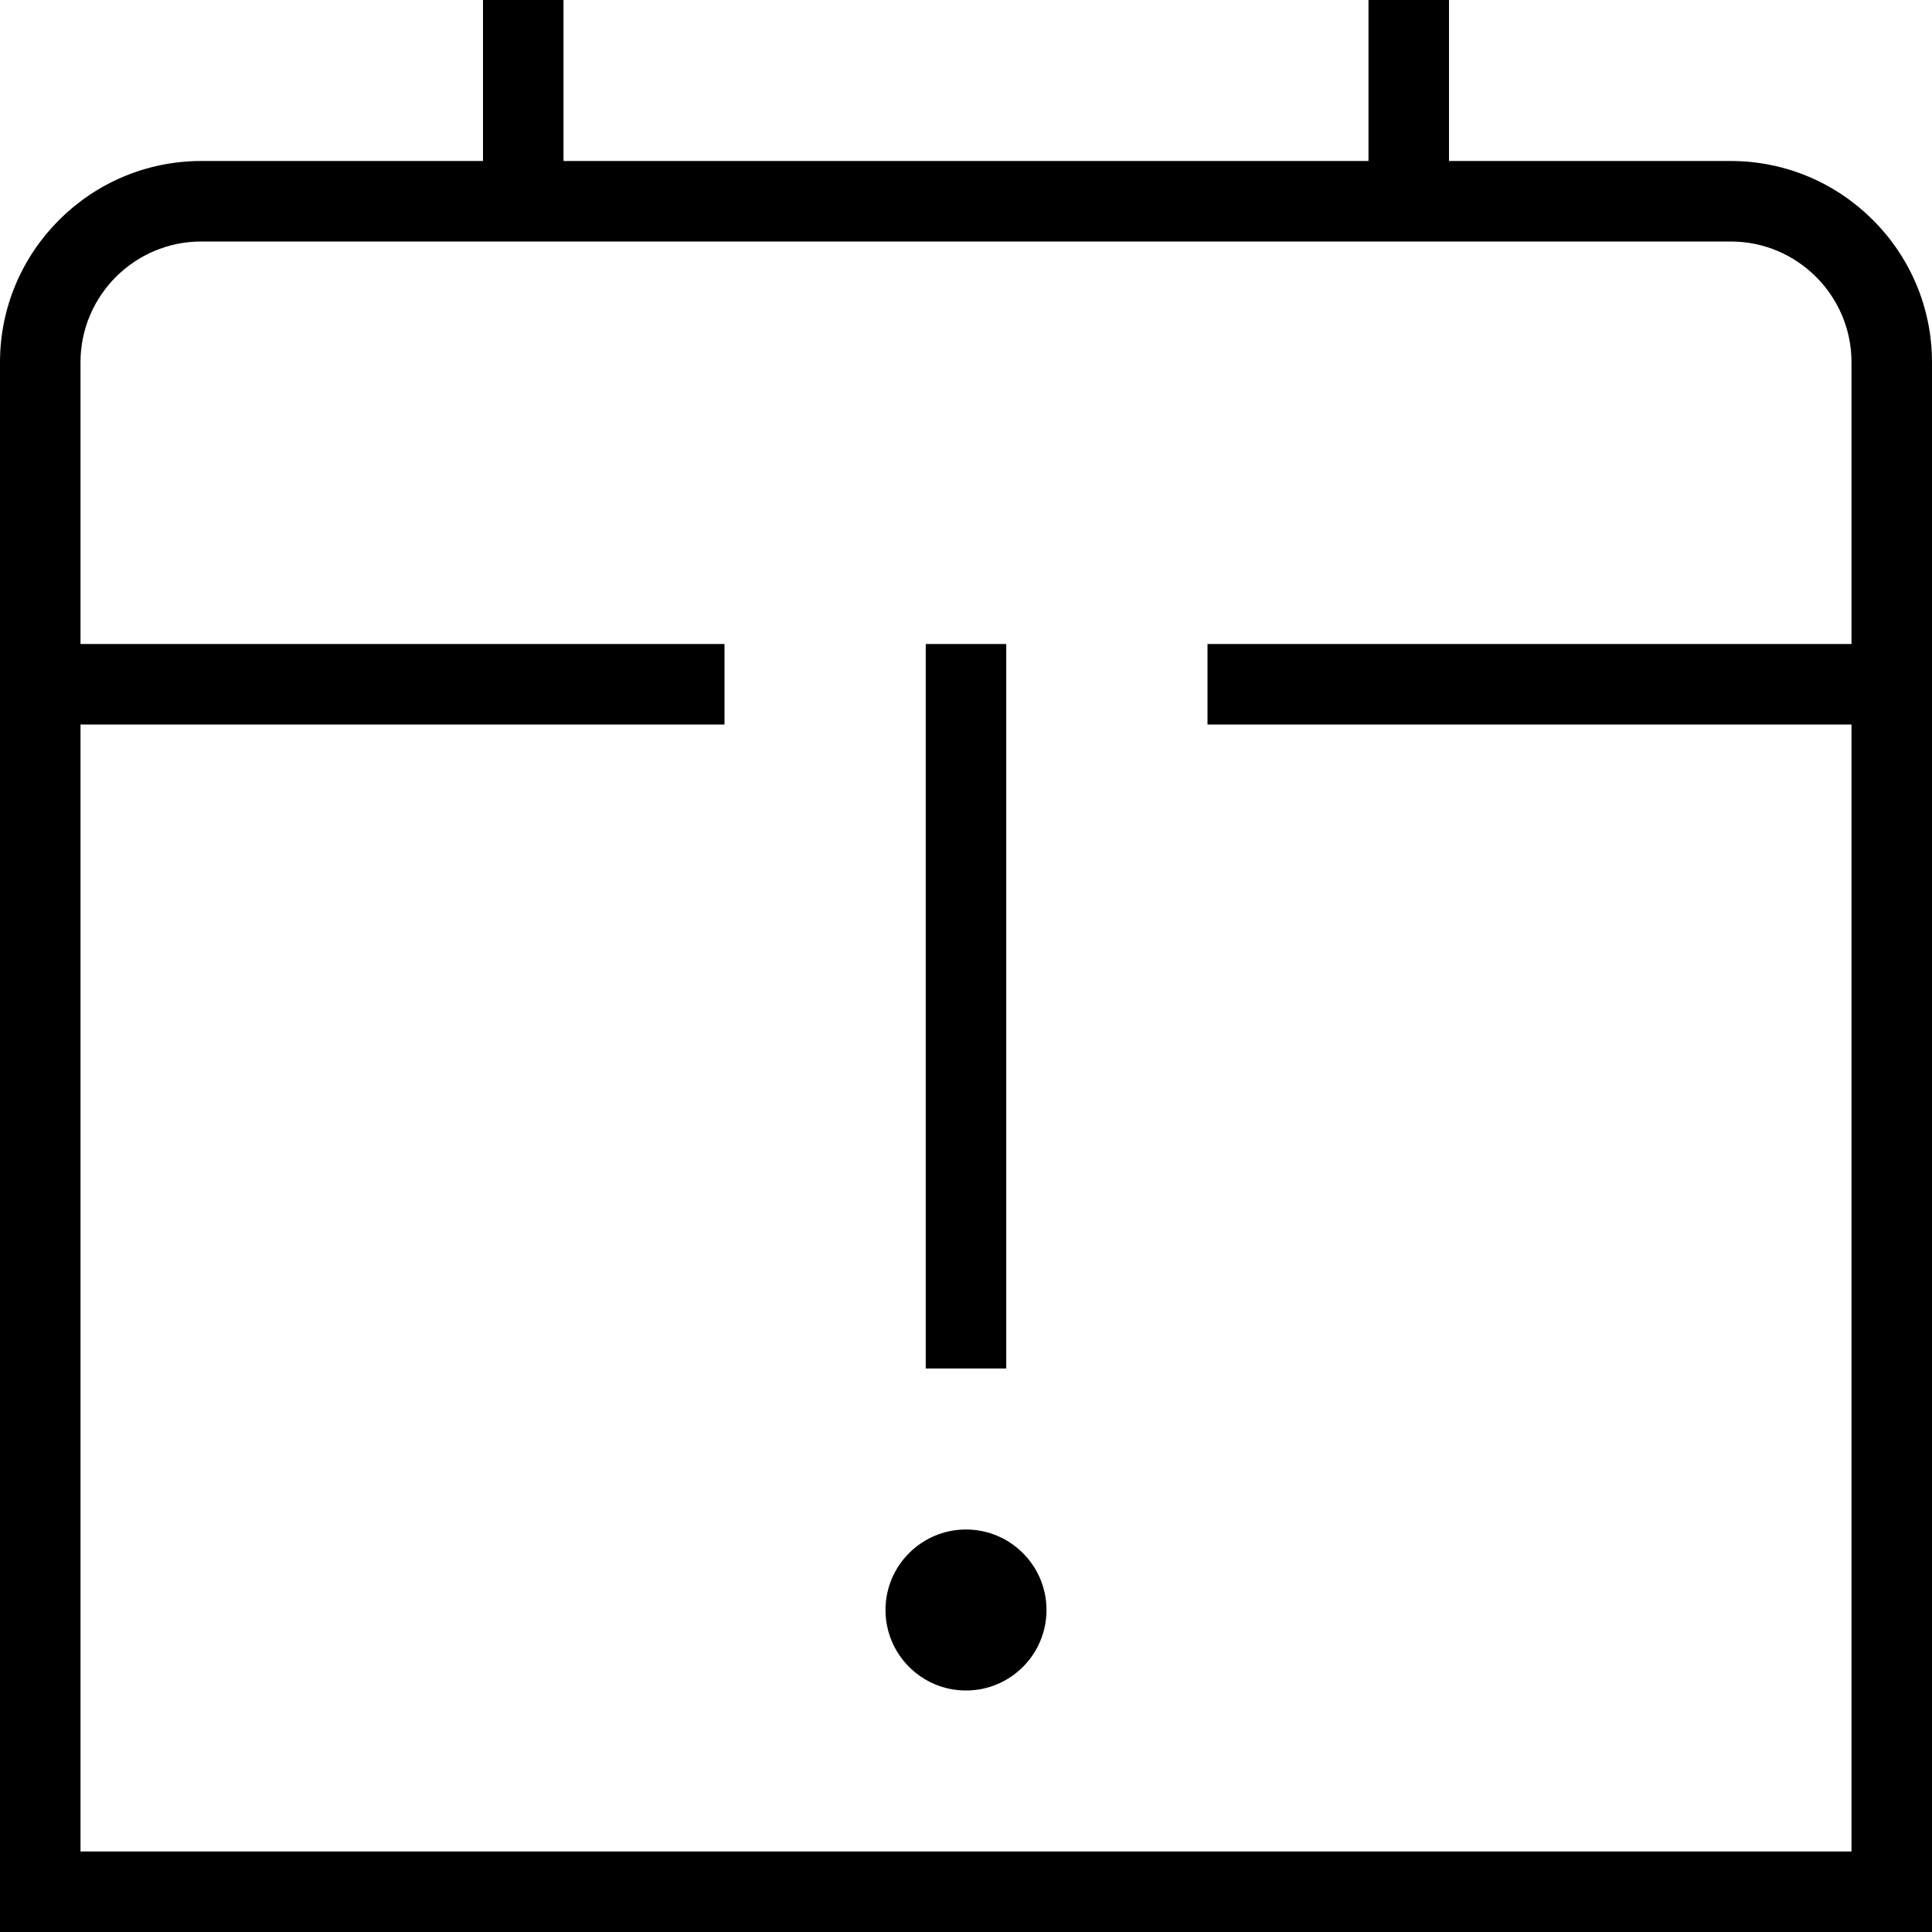 <?xml version="1.0" encoding="UTF-8"?>
<svg xmlns="http://www.w3.org/2000/svg" id="Layer_1" data-name="Layer 1" viewBox="0 0 24 24" width="512" height="512"><path d="M21.5,2h-3.5V0h-1V2H7V0h-1V2H2.5C1.122,2,0,3.122,0,4.5V24H24V4.5c0-1.378-1.122-2.5-2.5-2.5ZM1,23V9H9v-1H1v-3.5c0-.827,.673-1.5,1.5-1.5H21.5c.827,0,1.5,.673,1.5,1.5v3.5H15v1h8v14H1Zm11.5-6h-1V8h1v9Zm.5,3c0,.552-.448,1-1,1s-1-.448-1-1,.448-1,1-1,1,.448,1,1Z"/></svg>
